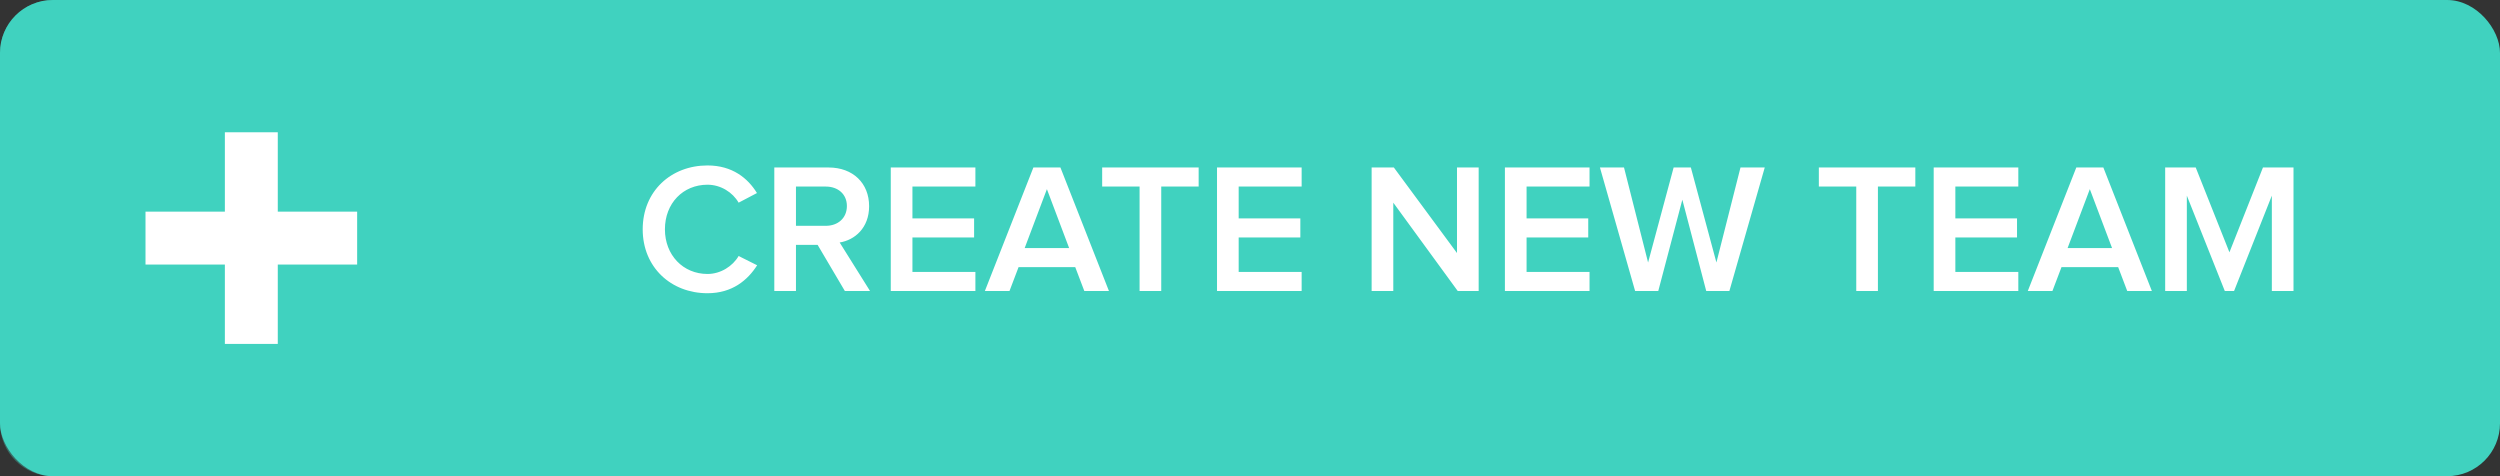 <svg width="189" height="36" viewBox="0 0 189 36" fill="none" xmlns="http://www.w3.org/2000/svg">
<rect x="0" y="0" width="189" height="36" fill="#333333" stroke="none"/>
<rect width="189" height="36" rx="4" fill="#40D2BF"/>
<g opacity="0.373">
<path d="M0 4C0 1.791 1.791 0 4 0H36V36H4C1.791 36 0 34.209 0 32V4Z" fill="#40D2BF" style="mix-blend-mode:multiply"/>
</g>
<path d="M21 10H17V16H11V20H17V26H21V20H27V16H21V10Z" fill="white"/>
<path d="M53.488 22.168C55.364 22.168 56.526 21.174 57.24 20.054L55.84 19.354C55.392 20.124 54.482 20.712 53.488 20.712C51.64 20.712 50.268 19.284 50.268 17.338C50.268 15.364 51.64 13.964 53.488 13.964C54.482 13.964 55.392 14.538 55.84 15.322L57.226 14.594C56.54 13.474 55.364 12.508 53.488 12.508C50.73 12.508 48.588 14.454 48.588 17.338C48.588 20.208 50.73 22.168 53.488 22.168ZM65.775 22L63.479 18.332C64.613 18.15 65.705 17.24 65.705 15.588C65.705 13.852 64.487 12.662 62.639 12.662H58.537V22H60.175V18.514H61.813L63.871 22H65.775ZM62.429 17.072H60.175V14.104H62.429C63.353 14.104 64.025 14.678 64.025 15.574C64.025 16.484 63.353 17.072 62.429 17.072ZM73.74 22V20.558H68.98V17.954H73.642V16.512H68.98V14.104H73.74V12.662H67.342V22H73.74ZM83.836 22L80.168 12.662H78.124L74.456 22H76.318L77.004 20.194H81.288L81.974 22H83.836ZM80.826 18.752H77.466L79.146 14.3L80.826 18.752ZM87.79 22V14.104H90.618V12.662H83.324V14.104H86.152V22H87.79ZM98.404 22V20.558H93.644V17.954H98.306V16.512H93.644V14.104H98.404V12.662H92.006V22H98.404ZM111.787 22V12.662H110.149V19.13L105.375 12.662H103.695V22H105.333V15.322L110.205 22H111.787ZM120.169 22V20.558H115.409V17.954H120.071V16.512H115.409V14.104H120.169V12.662H113.771V22H120.169ZM130.741 22L133.415 12.662H131.581L129.761 19.844L127.829 12.662H126.527L124.595 19.844L122.775 12.662H120.955L123.615 22H125.365L127.185 15.098L128.991 22H130.741ZM141.971 22V14.104H144.799V12.662H137.505V14.104H140.333V22H141.971ZM152.585 22V20.558H147.825V17.954H152.487V16.512H147.825V14.104H152.585V12.662H146.187V22H152.585ZM162.681 22L159.013 12.662H156.969L153.301 22H155.163L155.849 20.194H160.133L160.819 22H162.681ZM159.671 18.752H156.311L157.991 14.3L159.671 18.752ZM173.389 22V12.662H171.079L168.545 19.074L165.997 12.662H163.687V22H165.325V14.79L168.195 22H168.895L171.751 14.79V22H173.389Z" fill="white"/>
</svg>
